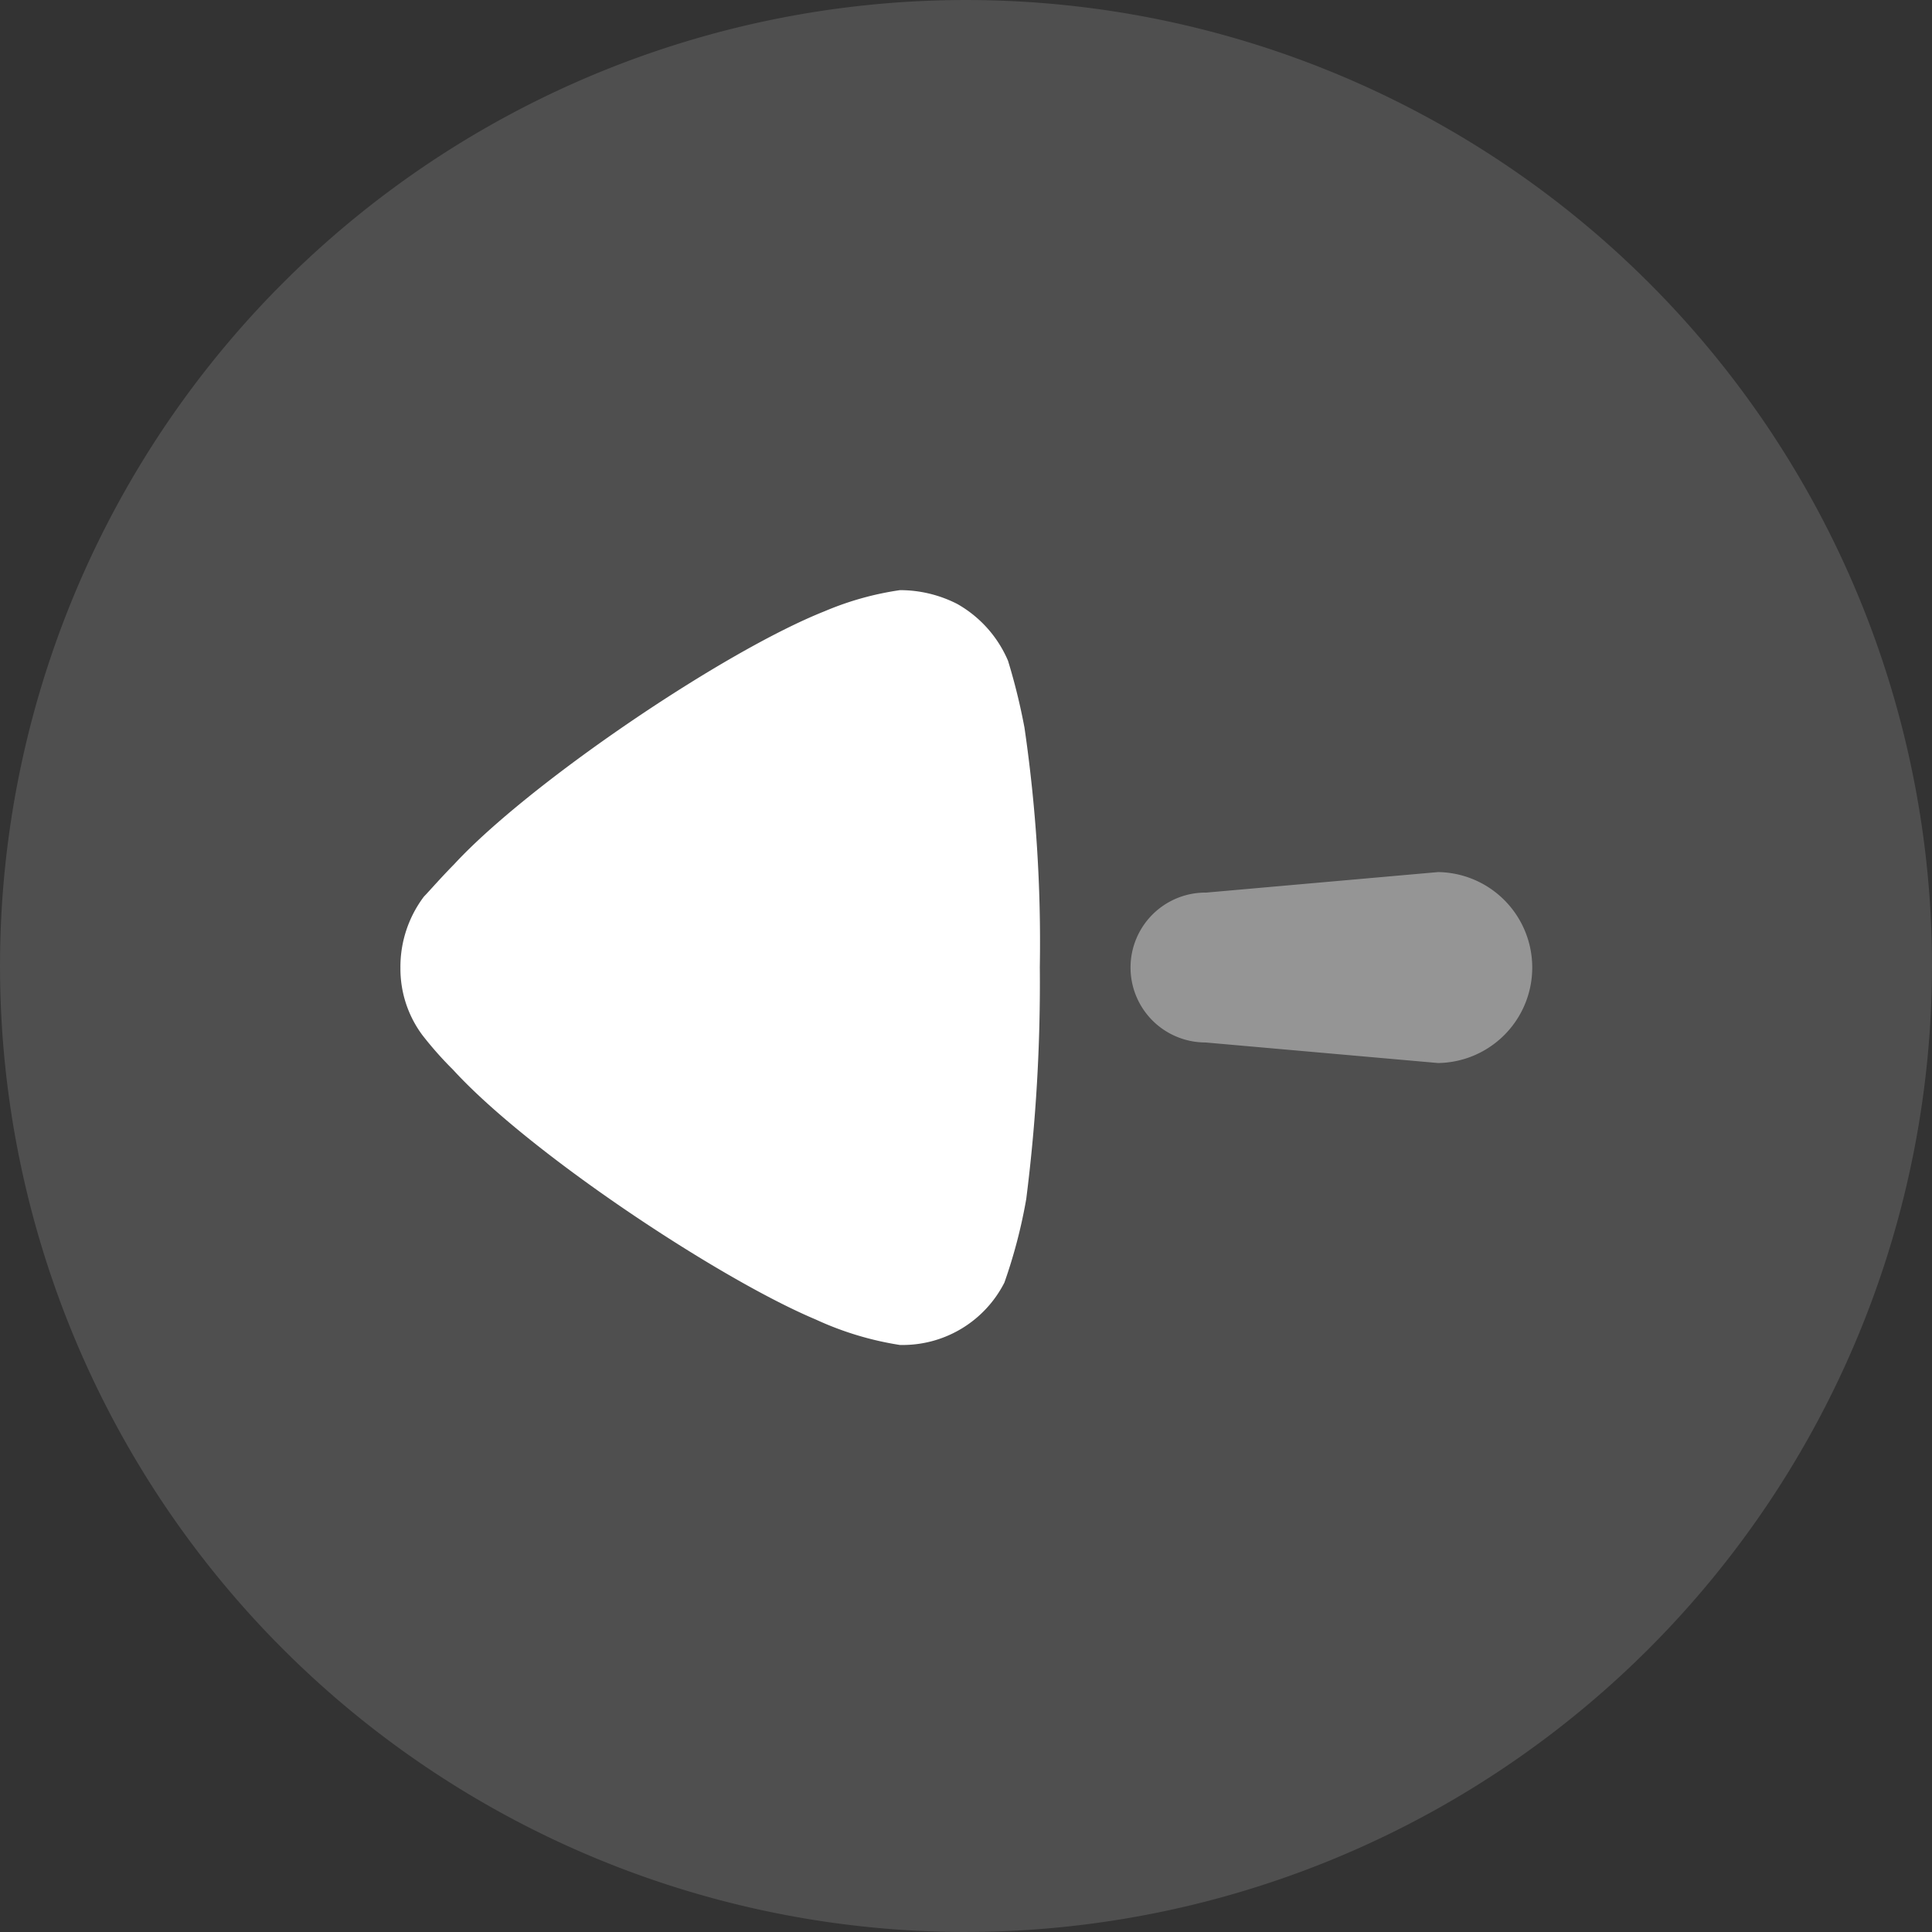 <svg xmlns="http://www.w3.org/2000/svg" width="105.707" height="105.707" viewBox="0 0 105.707 105.707">
  <rect x="0" y="0" width="105.707" height="105.707" fill="#333333" stroke="none"/>
  <g id="Back" transform="translate(105.874 0.072) rotate(90)">
    <path id="Fill_1" data-name="Fill 1" d="M105.707,52.853A52.853,52.853,0,1,1,52.853,0a52.91,52.91,0,0,1,52.853,52.853" transform="translate(-0.072 0.167)" fill="#fff" opacity="0.14"/>
    <g id="Arrow_-_Left" data-name="Arrow - Left" transform="translate(32.217 22.018)">
      <path id="Fill_1-2" data-name="Fill 1" d="M1.126,17.9,0,5.173a5.224,5.224,0,0,1,10.447,0L9.322,17.9a4.1,4.1,0,0,1-8.2,0" transform="translate(15.426 0)" fill="#fff" opacity="0.4"/>
      <path id="Fill_4" data-name="Fill 4" d="M16.759,33.69c-.2-.2-1.05-.942-1.755-1.641C10.588,27.977,3.366,17.341,1.156,11.777A16.614,16.614,0,0,1,0,7.651,6.884,6.884,0,0,1,.754,4.52,6.489,6.489,0,0,1,3.867,1.738a33.69,33.69,0,0,1,3.662-.9A81.342,81.342,0,0,1,20.626,0,93.919,93.919,0,0,1,33.317.743a28.424,28.424,0,0,1,4.568,1.194A6.245,6.245,0,0,1,41.3,7.452v.2a17.313,17.313,0,0,1-1.4,4.621C37.684,17.54,30.812,27.924,26.244,32.1a19.591,19.591,0,0,1-1.907,1.689,6.084,6.084,0,0,1-3.662,1.194,6.388,6.388,0,0,1-3.916-1.291" transform="translate(0 26.964)" fill="#fff"/>
    </g>
  </g>
</svg>
